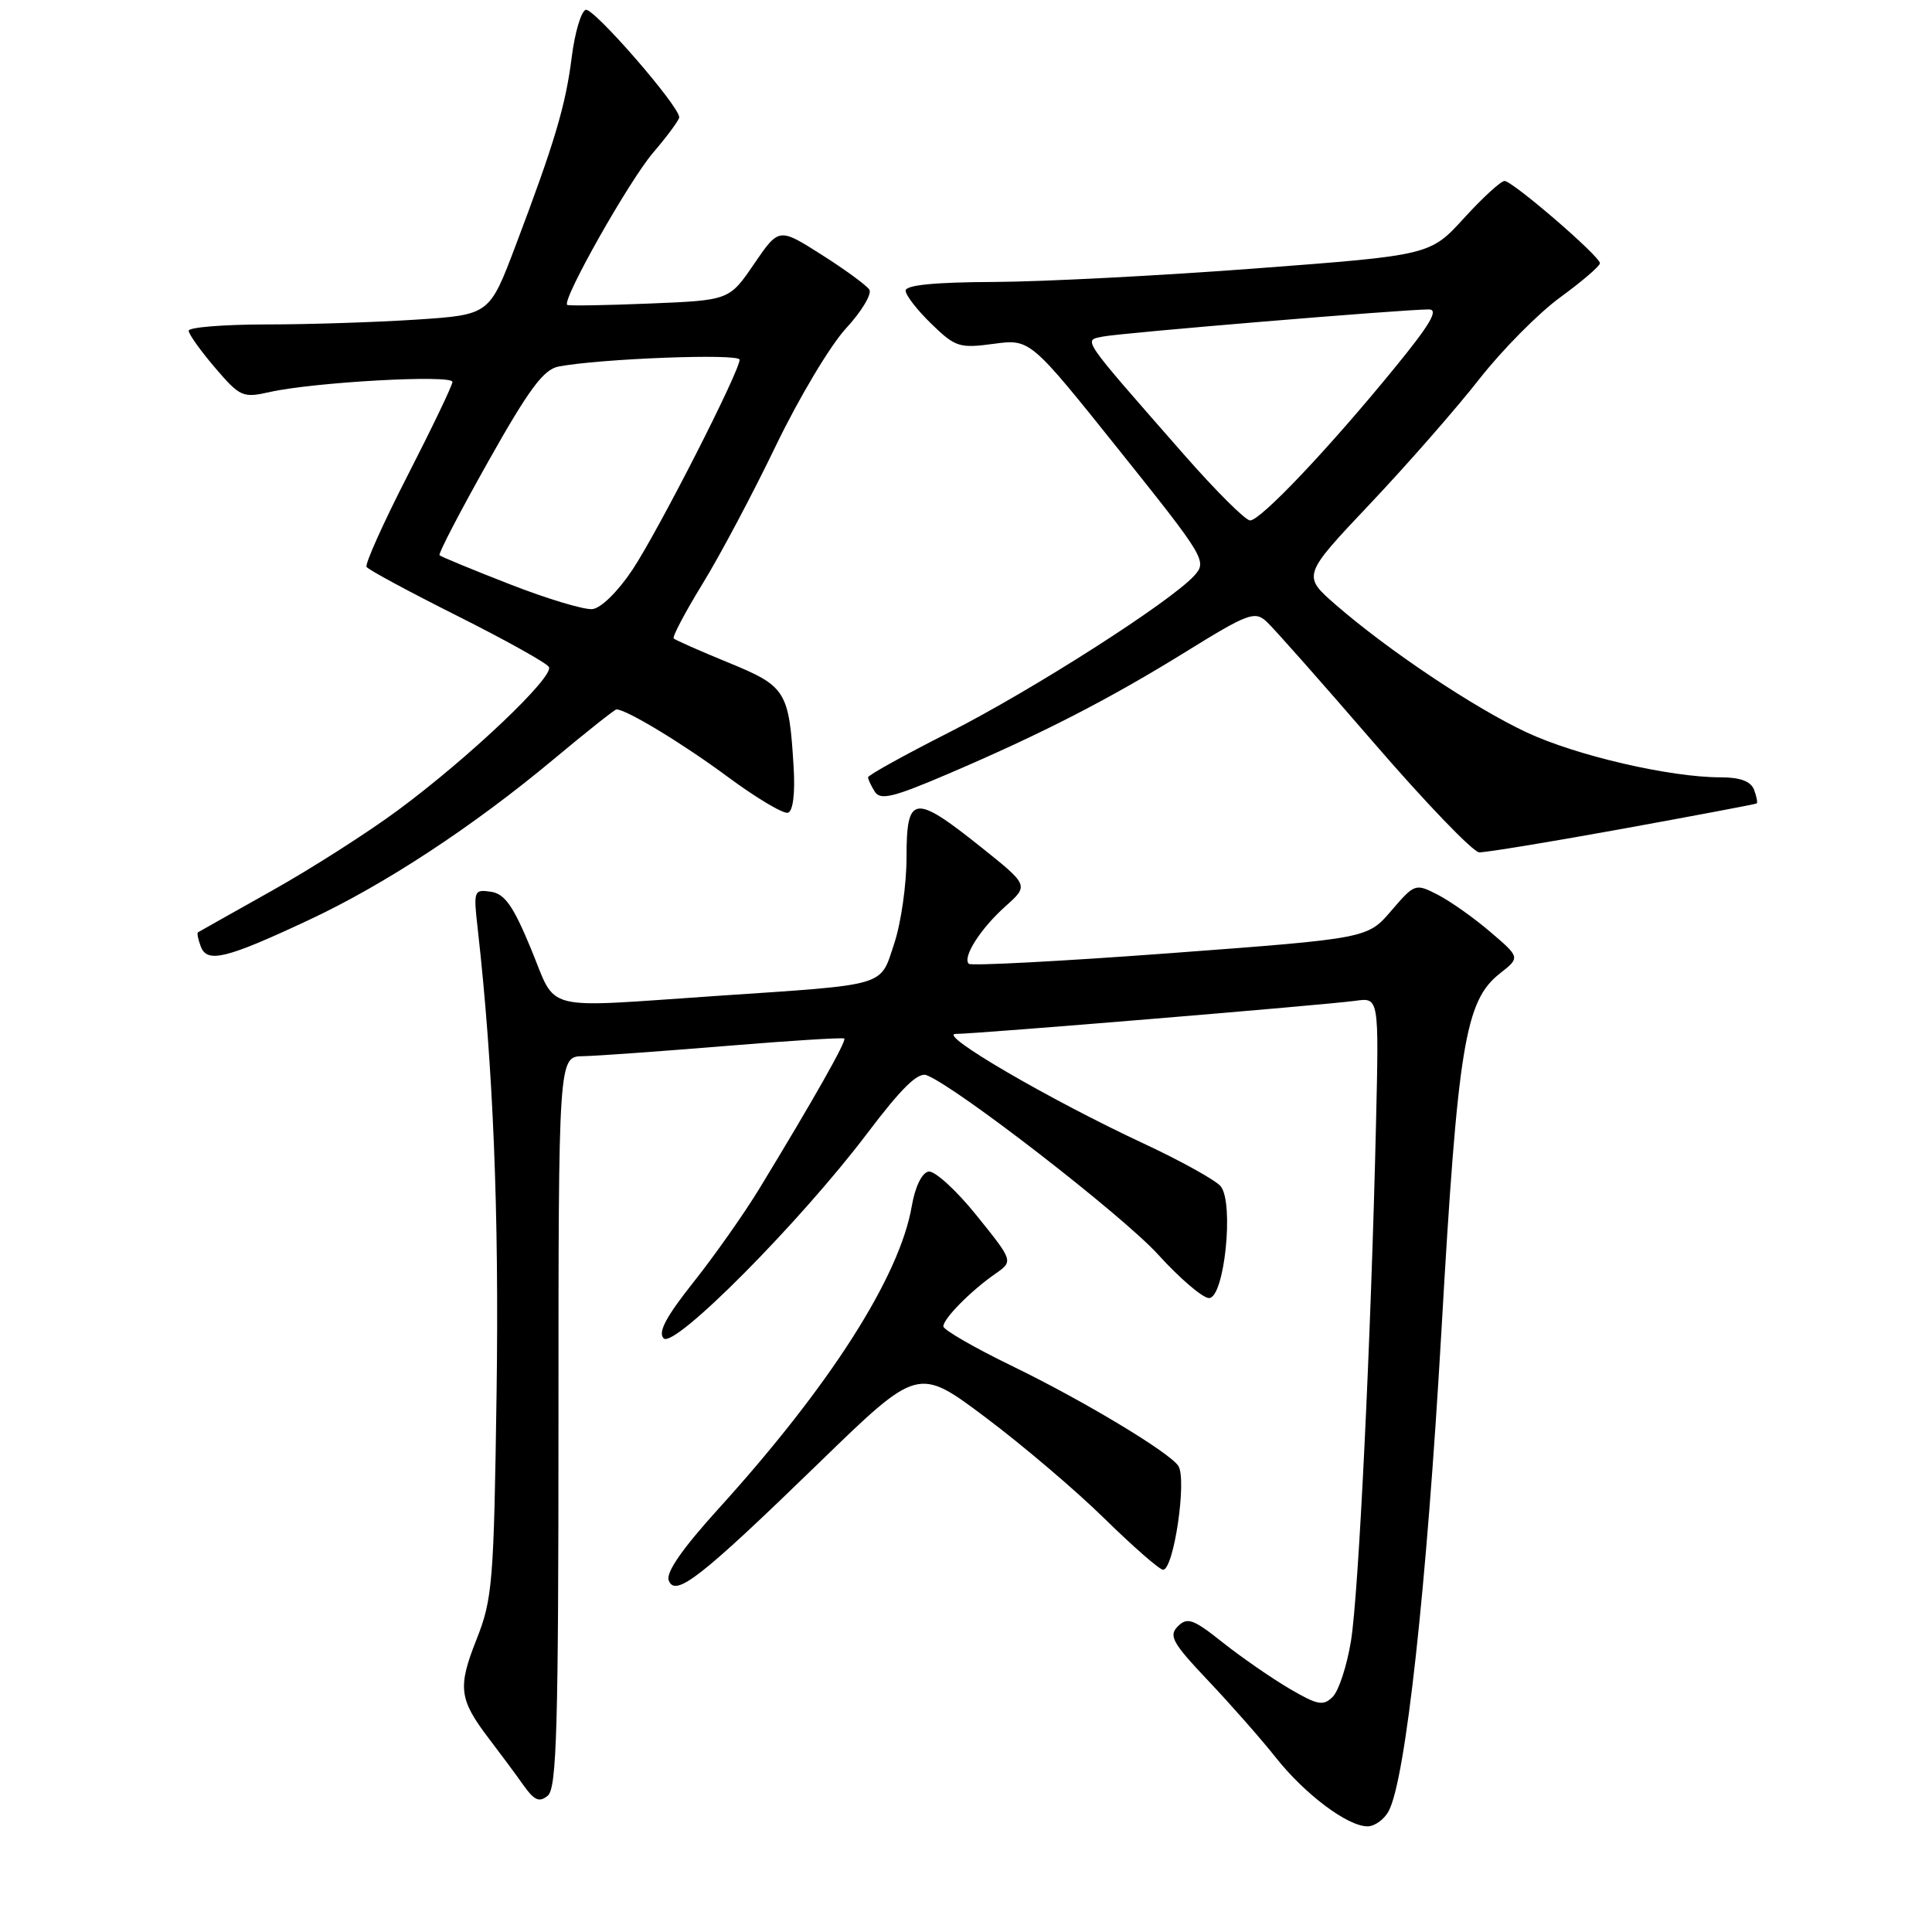<?xml version="1.0" encoding="UTF-8" standalone="no"?>
<!DOCTYPE svg PUBLIC "-//W3C//DTD SVG 1.1//EN" "http://www.w3.org/Graphics/SVG/1.1/DTD/svg11.dtd" >
<svg xmlns="http://www.w3.org/2000/svg" xmlns:xlink="http://www.w3.org/1999/xlink" version="1.1" viewBox="0 0 256 256">
 <g >
 <path fill="currentColor"
d=" M 184.01 239.97 C 186.25 235.79 189.03 210.46 190.99 176.46 C 193.17 138.47 194.13 132.62 198.74 128.99 C 201.44 126.87 201.44 126.87 197.47 123.48 C 195.29 121.61 192.15 119.40 190.50 118.55 C 187.55 117.04 187.45 117.07 184.35 120.68 C 181.21 124.35 181.21 124.35 155.06 126.30 C 140.68 127.37 128.67 128.00 128.37 127.71 C 127.50 126.84 129.93 123.03 133.25 120.07 C 136.33 117.31 136.33 117.31 129.92 112.19 C 121.12 105.17 120.12 105.31 120.12 113.55 C 120.13 117.16 119.39 122.32 118.49 125.02 C 116.57 130.80 117.86 130.42 95.00 131.96 C 71.37 133.56 73.87 134.20 70.37 125.75 C 68.00 120.01 66.88 118.43 65.04 118.16 C 62.78 117.83 62.72 118.00 63.31 123.16 C 65.35 141.30 66.14 160.71 65.80 184.50 C 65.44 209.73 65.26 211.88 63.14 217.24 C 60.62 223.59 60.82 225.17 64.79 230.38 C 66.28 232.33 68.33 235.09 69.34 236.52 C 70.80 238.58 71.46 238.87 72.59 237.93 C 73.77 236.95 74.00 228.86 74.00 188.38 C 74.00 140.00 74.00 140.00 77.25 139.95 C 79.04 139.92 87.47 139.31 96.00 138.61 C 104.53 137.90 111.66 137.46 111.87 137.61 C 112.22 137.89 107.85 145.62 100.62 157.50 C 98.61 160.80 94.69 166.37 91.91 169.87 C 88.25 174.48 87.15 176.55 87.94 177.34 C 89.34 178.74 105.99 161.97 114.91 150.18 C 119.44 144.18 121.64 142.03 122.78 142.47 C 126.71 143.98 148.77 161.07 153.47 166.25 C 156.34 169.41 159.37 172.00 160.20 172.00 C 162.24 172.00 163.55 159.37 161.74 157.18 C 161.06 156.37 156.46 153.82 151.51 151.51 C 139.05 145.70 124.13 137.00 126.63 137.00 C 129.35 137.00 175.63 133.16 179.61 132.61 C 182.72 132.17 182.72 132.17 182.33 148.84 C 181.67 177.30 180.03 211.23 179.01 217.44 C 178.48 220.71 177.39 224.04 176.60 224.83 C 175.34 226.09 174.60 225.95 170.83 223.74 C 168.45 222.34 164.48 219.59 162.01 217.63 C 158.10 214.52 157.32 214.25 156.07 215.50 C 154.82 216.75 155.35 217.69 160.11 222.72 C 163.12 225.90 167.14 230.47 169.04 232.87 C 172.90 237.75 178.56 242.00 181.20 242.00 C 182.15 242.00 183.42 241.09 184.01 239.97 Z  M 108.51 193.85 C 121.64 181.10 121.64 181.10 130.57 187.80 C 135.48 191.48 142.60 197.53 146.38 201.25 C 150.17 204.96 153.65 208.00 154.11 208.00 C 155.53 208.00 157.29 196.06 156.14 194.25 C 155.01 192.48 143.61 185.62 134.18 181.04 C 129.13 178.59 125.00 176.21 125.00 175.75 C 125.00 174.72 128.65 171.03 131.89 168.78 C 134.28 167.11 134.28 167.11 129.39 161.04 C 126.70 157.70 123.84 155.09 123.03 155.24 C 122.15 155.41 121.26 157.25 120.82 159.79 C 119.23 169.14 109.97 183.64 95.20 199.92 C 90.41 205.20 88.21 208.37 88.61 209.42 C 89.48 211.69 92.82 209.08 108.51 193.85 Z  M 40.89 121.92 C 50.97 117.21 62.68 109.52 73.39 100.58 C 77.73 96.96 81.46 94.00 81.68 94.00 C 83.00 94.00 90.48 98.53 96.42 102.93 C 100.23 105.75 103.83 107.89 104.42 107.69 C 105.08 107.47 105.37 105.11 105.16 101.64 C 104.55 91.55 104.16 90.93 96.52 87.80 C 92.74 86.25 89.48 84.81 89.27 84.60 C 89.06 84.39 90.78 81.13 93.09 77.36 C 95.41 73.59 99.78 65.35 102.81 59.05 C 105.85 52.75 110.02 45.76 112.10 43.51 C 114.18 41.26 115.56 38.94 115.19 38.37 C 114.81 37.80 111.96 35.71 108.85 33.74 C 103.21 30.16 103.21 30.16 99.92 34.97 C 96.63 39.79 96.63 39.79 86.07 40.22 C 80.26 40.46 75.35 40.54 75.16 40.40 C 74.39 39.83 83.35 23.96 86.55 20.22 C 88.45 18.00 90.00 15.89 90.00 15.54 C 90.00 14.04 78.62 0.96 77.61 1.30 C 77.00 1.50 76.17 4.31 75.76 7.55 C 74.95 14.00 73.49 18.89 68.30 32.60 C 64.85 41.71 64.85 41.71 55.17 42.35 C 49.85 42.70 40.89 42.99 35.25 42.99 C 29.61 43.00 25.00 43.37 25.00 43.82 C 25.00 44.27 26.57 46.47 28.49 48.72 C 31.81 52.59 32.16 52.75 35.73 51.95 C 41.58 50.63 60.01 49.61 59.95 50.61 C 59.93 51.10 57.26 56.66 54.03 62.97 C 50.80 69.27 48.34 74.74 48.57 75.12 C 48.80 75.49 54.20 78.40 60.56 81.59 C 66.92 84.78 72.40 87.83 72.73 88.37 C 73.50 89.62 62.16 100.39 52.74 107.35 C 48.76 110.30 41.23 115.11 36.00 118.04 C 30.77 120.97 26.38 123.45 26.23 123.54 C 26.08 123.64 26.25 124.49 26.61 125.43 C 27.46 127.65 29.95 127.04 40.89 121.92 Z  M 215.00 109.82 C 224.62 108.07 232.62 106.56 232.77 106.46 C 232.92 106.36 232.76 105.55 232.42 104.64 C 231.98 103.52 230.59 103.00 227.98 103.00 C 221.28 103.00 208.86 100.12 202.30 97.05 C 195.33 93.79 184.03 86.24 177.02 80.16 C 172.55 76.27 172.55 76.27 181.52 66.78 C 186.46 61.56 192.97 54.12 196.00 50.25 C 199.03 46.38 203.86 41.49 206.75 39.39 C 209.64 37.28 212.00 35.25 212.00 34.88 C 212.00 33.96 200.46 24.01 199.36 23.98 C 198.89 23.97 196.47 26.18 194.00 28.89 C 189.50 33.82 189.50 33.82 166.50 35.56 C 153.85 36.52 138.21 37.33 131.75 37.36 C 123.90 37.39 120.00 37.77 120.00 38.51 C 120.00 39.11 121.53 41.09 123.41 42.91 C 126.59 46.00 127.13 46.17 131.66 45.56 C 136.50 44.91 136.50 44.91 148.26 59.61 C 159.67 73.87 159.97 74.37 158.26 76.26 C 155.14 79.72 136.81 91.44 125.75 97.05 C 119.84 100.05 115.01 102.72 115.02 103.00 C 115.03 103.28 115.43 104.13 115.92 104.91 C 116.66 106.07 118.38 105.65 125.66 102.53 C 138.16 97.18 146.97 92.65 157.23 86.30 C 165.34 81.28 166.27 80.94 167.81 82.35 C 168.74 83.20 175.12 90.41 182.00 98.38 C 188.88 106.35 195.18 112.90 196.00 112.94 C 196.82 112.97 205.38 111.57 215.00 109.82 Z  M 67.54 77.41 C 62.61 75.49 58.42 73.76 58.24 73.57 C 58.05 73.38 60.96 67.79 64.70 61.14 C 70.08 51.57 72.02 48.96 74.00 48.57 C 79.48 47.52 98.00 46.81 98.00 47.66 C 98.00 49.22 87.25 70.30 83.80 75.50 C 81.88 78.38 79.64 80.59 78.49 80.71 C 77.40 80.82 72.47 79.34 67.54 77.41 Z  M 156.86 60.21 C 142.99 44.38 143.51 45.14 146.19 44.59 C 148.50 44.12 185.91 41.00 189.33 41.00 C 190.67 41.00 189.54 42.95 184.81 48.73 C 176.08 59.43 166.99 69.01 165.64 68.96 C 165.01 68.94 161.06 65.00 156.86 60.21 Z "/>
</g>
</svg>